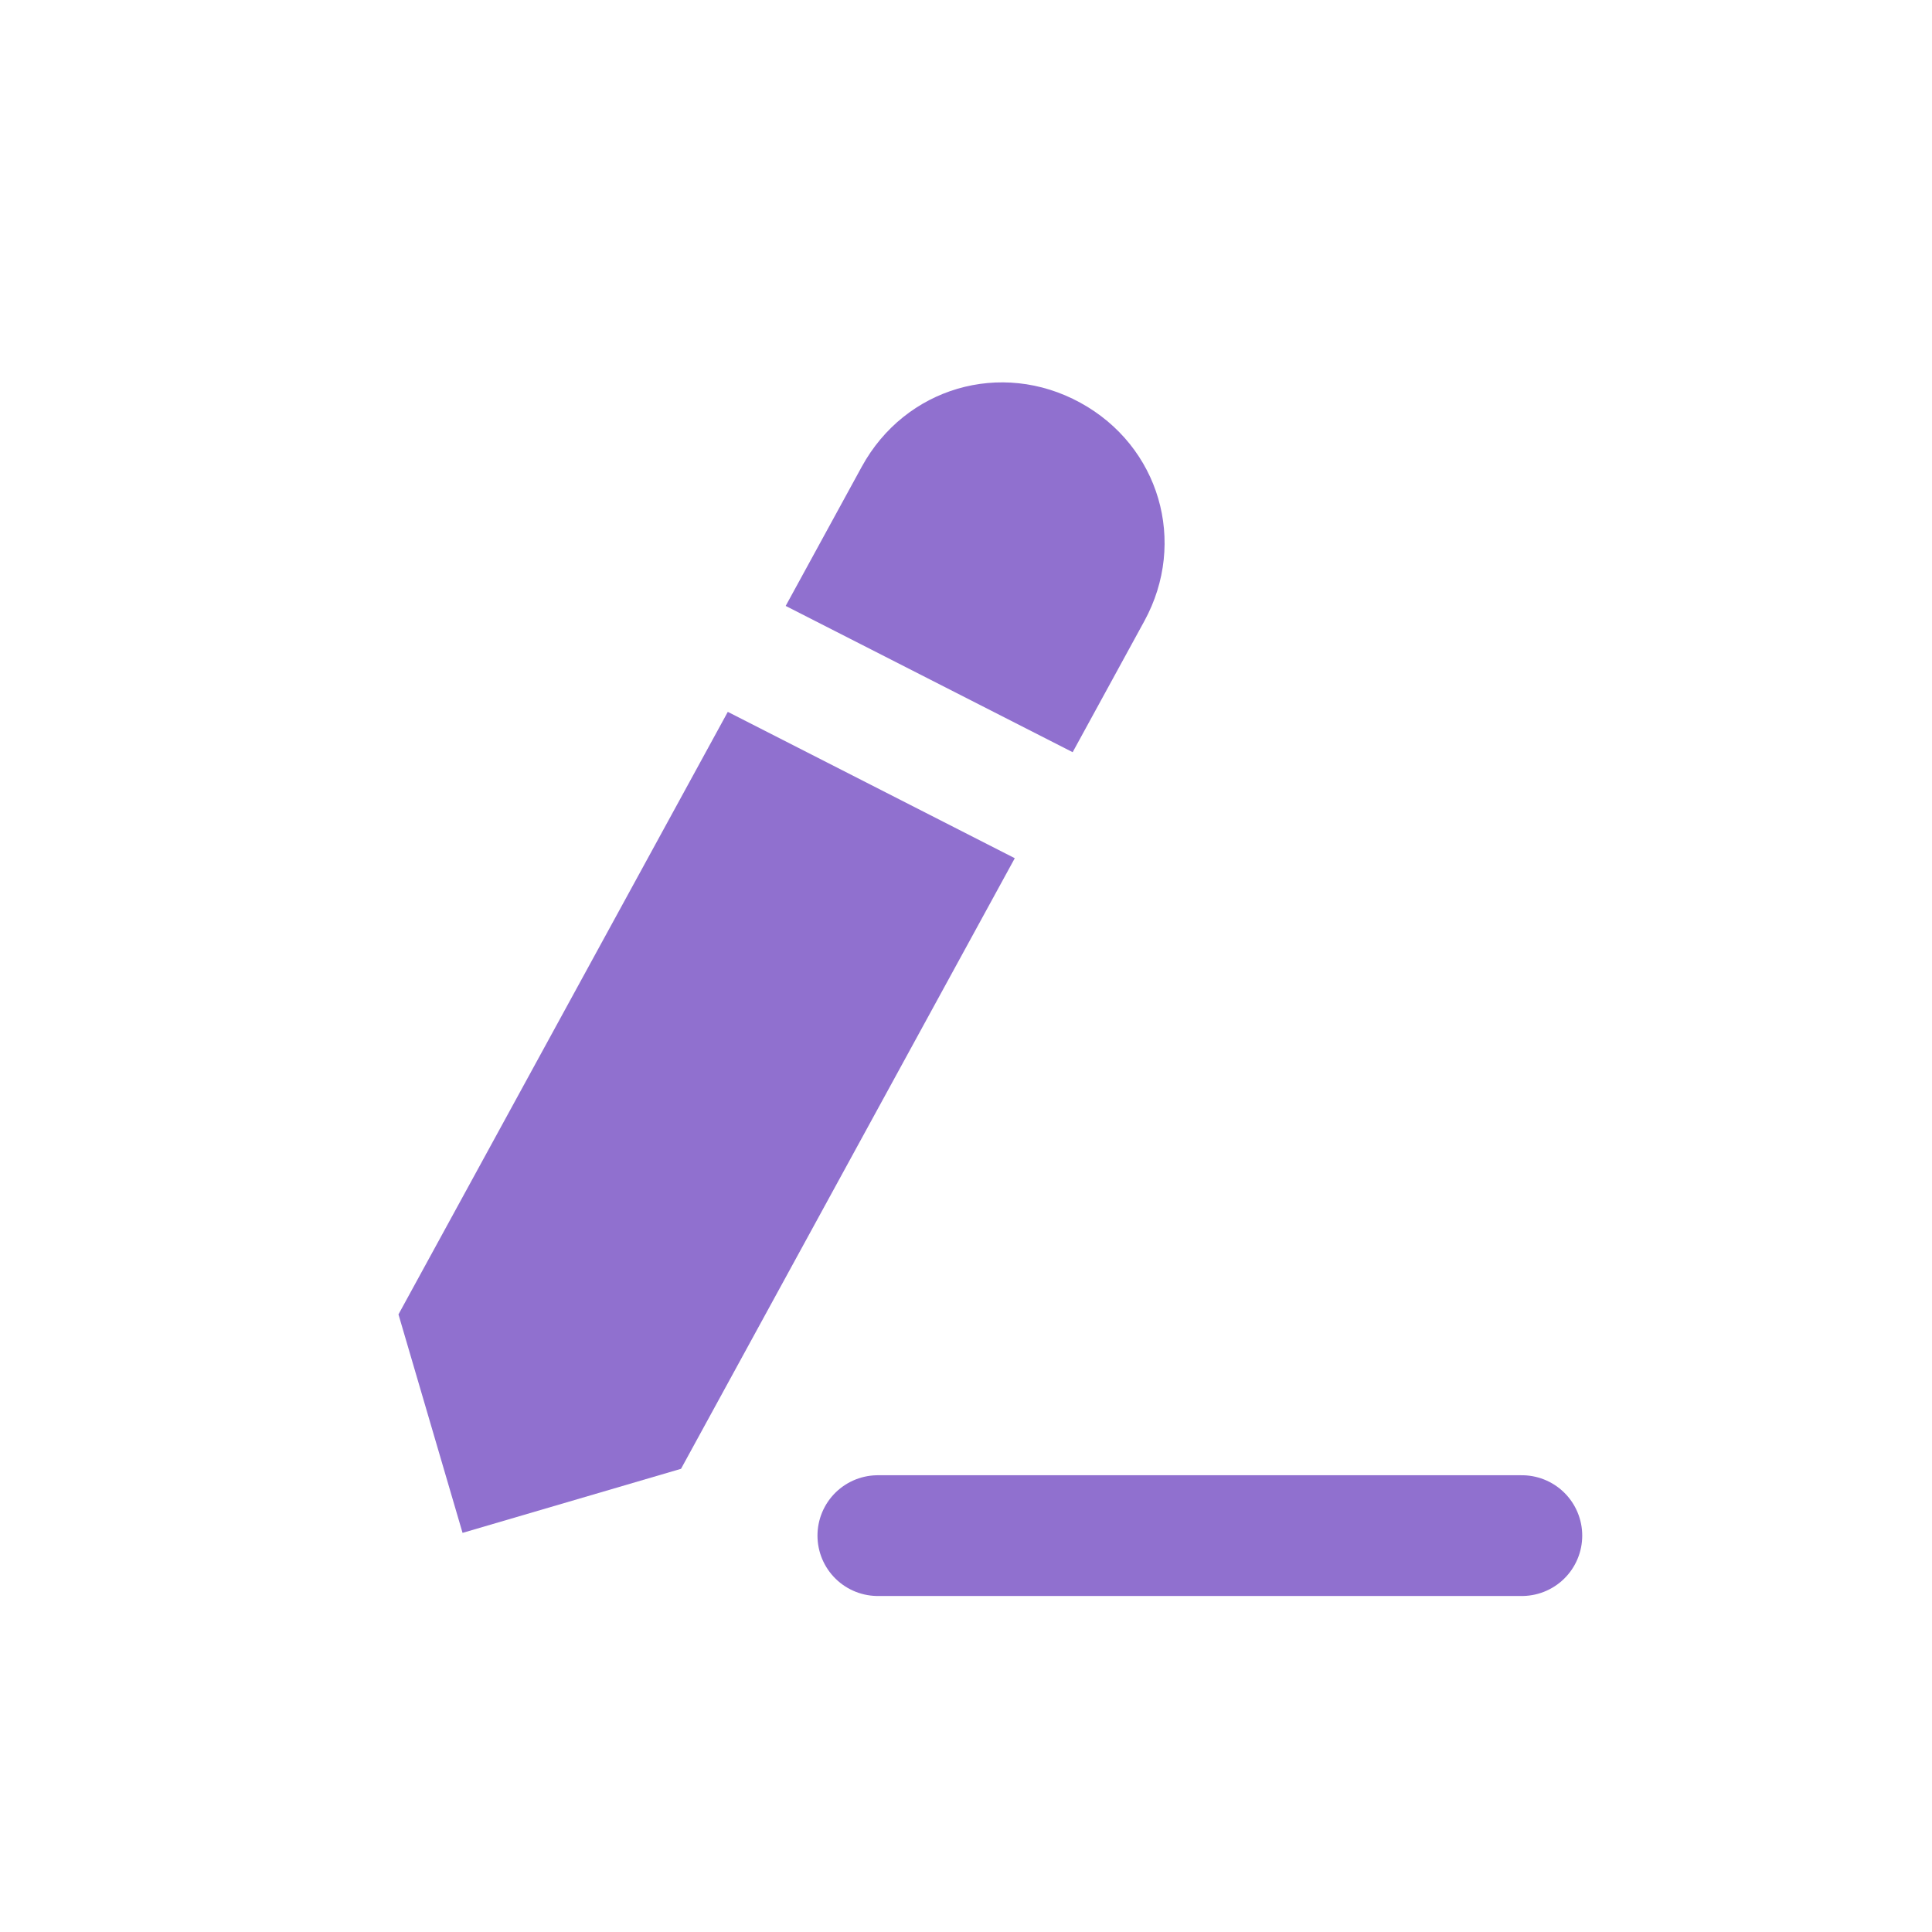 <svg width="24" height="24" viewBox="0 0 24 24" fill="none" xmlns="http://www.w3.org/2000/svg">
<path fill-rule="evenodd" clip-rule="evenodd" d="M12.606 10.661L8.46 18.246L5.746 19.042L4.95 16.328L9.041 8.843L12.606 10.661ZM13.325 9.344L14.215 7.716C14.753 6.733 14.403 5.54 13.419 5.002C12.436 4.464 11.243 4.814 10.705 5.798L9.76 7.527L13.325 9.344Z" fill="#9070CF"/>
<path d="M10.905 19.076H18.905" stroke="#9070CF" stroke-width="1.5" stroke-linecap="round"/>
</svg>
